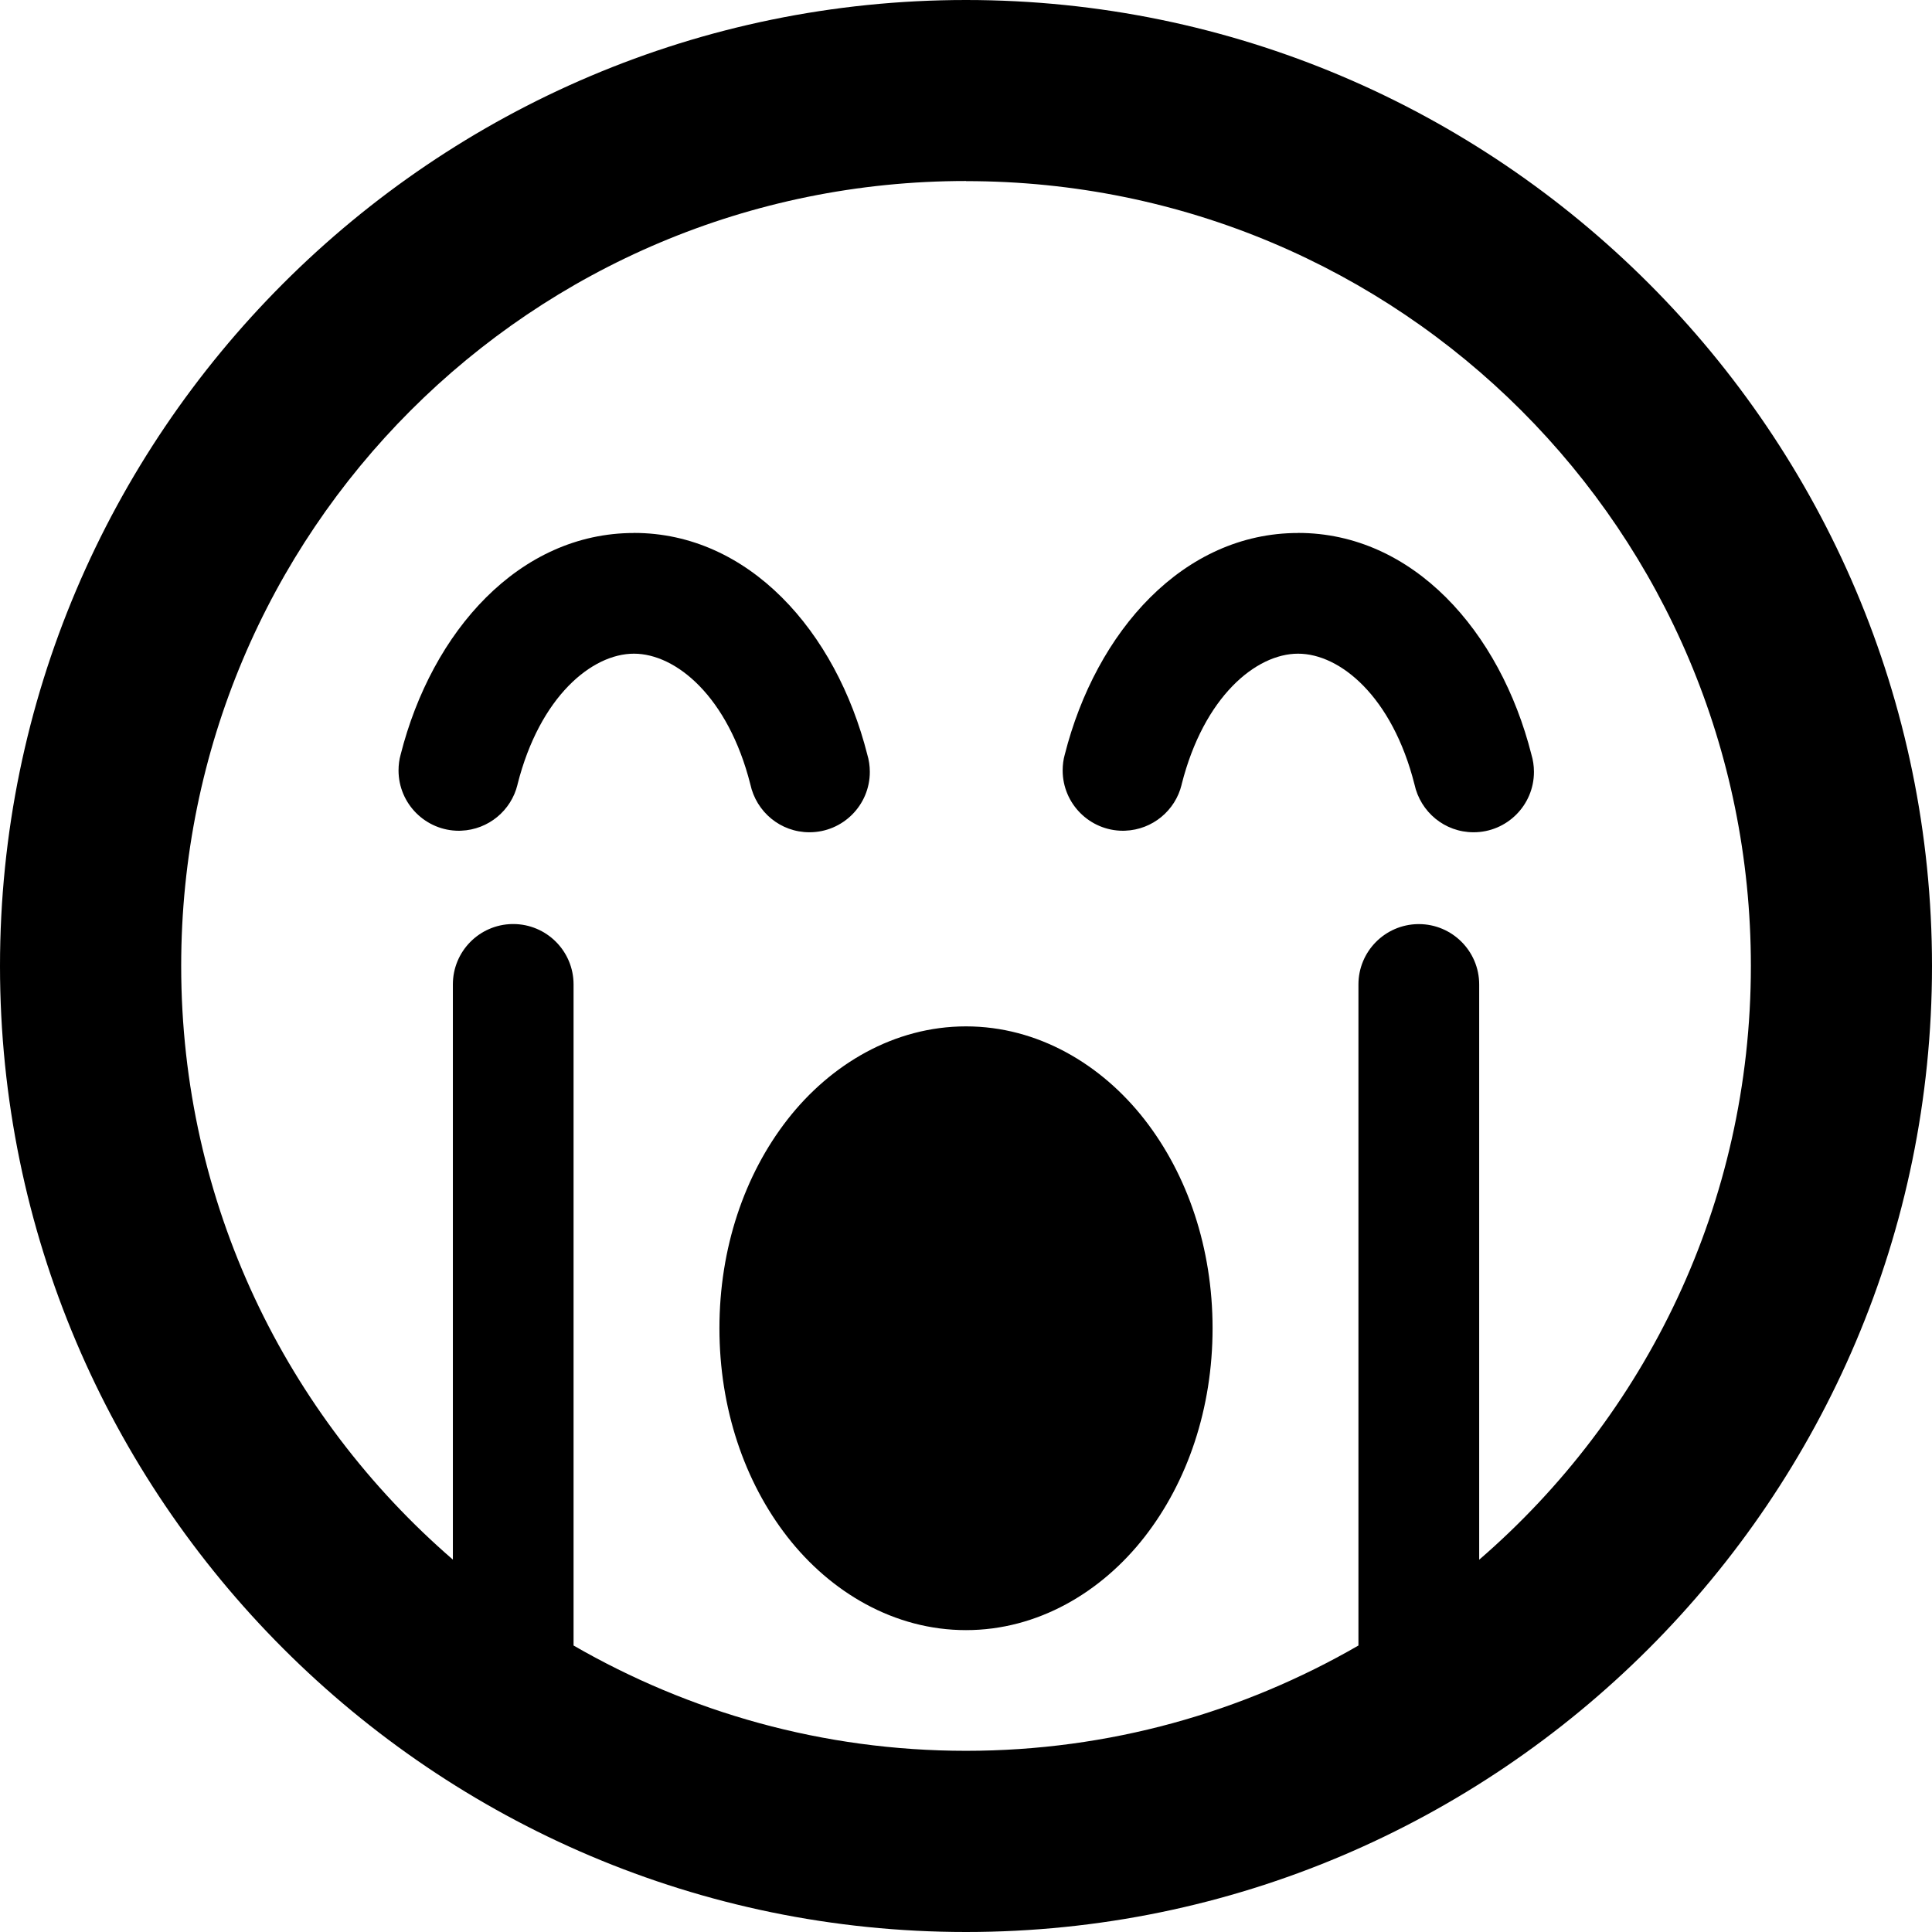 <!-- Generated by IcoMoon.io -->
<svg version="1.1" xmlns="http://www.w3.org/2000/svg" width="32" height="32" viewBox="0 0 32 32">
<title>emoji-sad-cry-r</title>
<path d="M16 0c-8.819 0-16 7.181-16 16s7.181 16 16 16c8.819 0 16-7.181 16-16s-7.181-16-16-16zM16 3c7.198 0 13 5.802 13 13 0 3.94-1.746 7.453-4.5 9.834 0-3.172 0.001-6.343 0-9.514 0-0.004 0-0.009 0-0.014 0-0.552-0.448-1-1-1-0.006 0-0.011 0-0.016 0h0.001c-0.546 0.009-0.985 0.453-0.985 1 0 0.006 0 0.011 0 0.016v-0.001c0.001 3.644 0.001 7.288 0 10.934-1.912 1.104-4.127 1.744-6.5 1.744s-4.588-0.641-6.5-1.744c0.001-3.646 0.001-7.291 0-10.936 0-0.004 0-0.009 0-0.014 0-0.552-0.448-1-1-1-0.005 0-0.011 0-0.016 0h0.001c-0.546 0.009-0.984 0.453-0.984 1 0 0.006 0 0.011 0 0.016v-0.001c0.001 3.17 0 6.341 0 9.512-2.754-2.381-4.5-5.894-4.5-9.834 0-7.198 5.802-13 13-13zM10.5 8.828c-1.896 0-3.346 1.622-3.865 3.674-0.022 0.078-0.034 0.166-0.034 0.258 0 0.552 0.448 1 1 1 0.013 0 0.025 0 0.038-0.001h-0.002c0.455-0.018 0.83-0.336 0.934-0.761l0.001-0.007c0.368-1.454 1.232-2.164 1.928-2.164s1.56 0.71 1.928 2.164c0.099 0.457 0.499 0.794 0.979 0.794 0.552 0 1-0.448 1-1 0-0.101-0.015-0.199-0.043-0.291l0.002 0.007c-0.519-2.052-1.969-3.674-3.865-3.674zM21.5 8.828c-1.896 0-3.346 1.622-3.865 3.674-0.022 0.078-0.034 0.166-0.034 0.258 0 0.552 0.448 1 1 1 0.013 0 0.025 0 0.038-0.001h-0.002c0.455-0.018 0.83-0.336 0.934-0.761l0.001-0.007c0.368-1.454 1.232-2.164 1.928-2.164s1.56 0.71 1.928 2.164c0.099 0.457 0.499 0.794 0.979 0.794 0.552 0 1-0.448 1-1 0-0.101-0.015-0.199-0.043-0.291l0.002 0.007c-0.519-2.052-1.969-3.674-3.865-3.674zM16 17c-1.188 0-2.243 0.627-2.957 1.543s-1.127 2.132-1.127 3.457c0 1.325 0.413 2.541 1.127 3.457s1.769 1.543 2.957 1.543c1.188 0 2.243-0.627 2.957-1.543s1.127-2.132 1.127-3.457c0-1.325-0.413-2.541-1.127-3.457s-1.769-1.543-2.957-1.543z"></path>
</svg>
